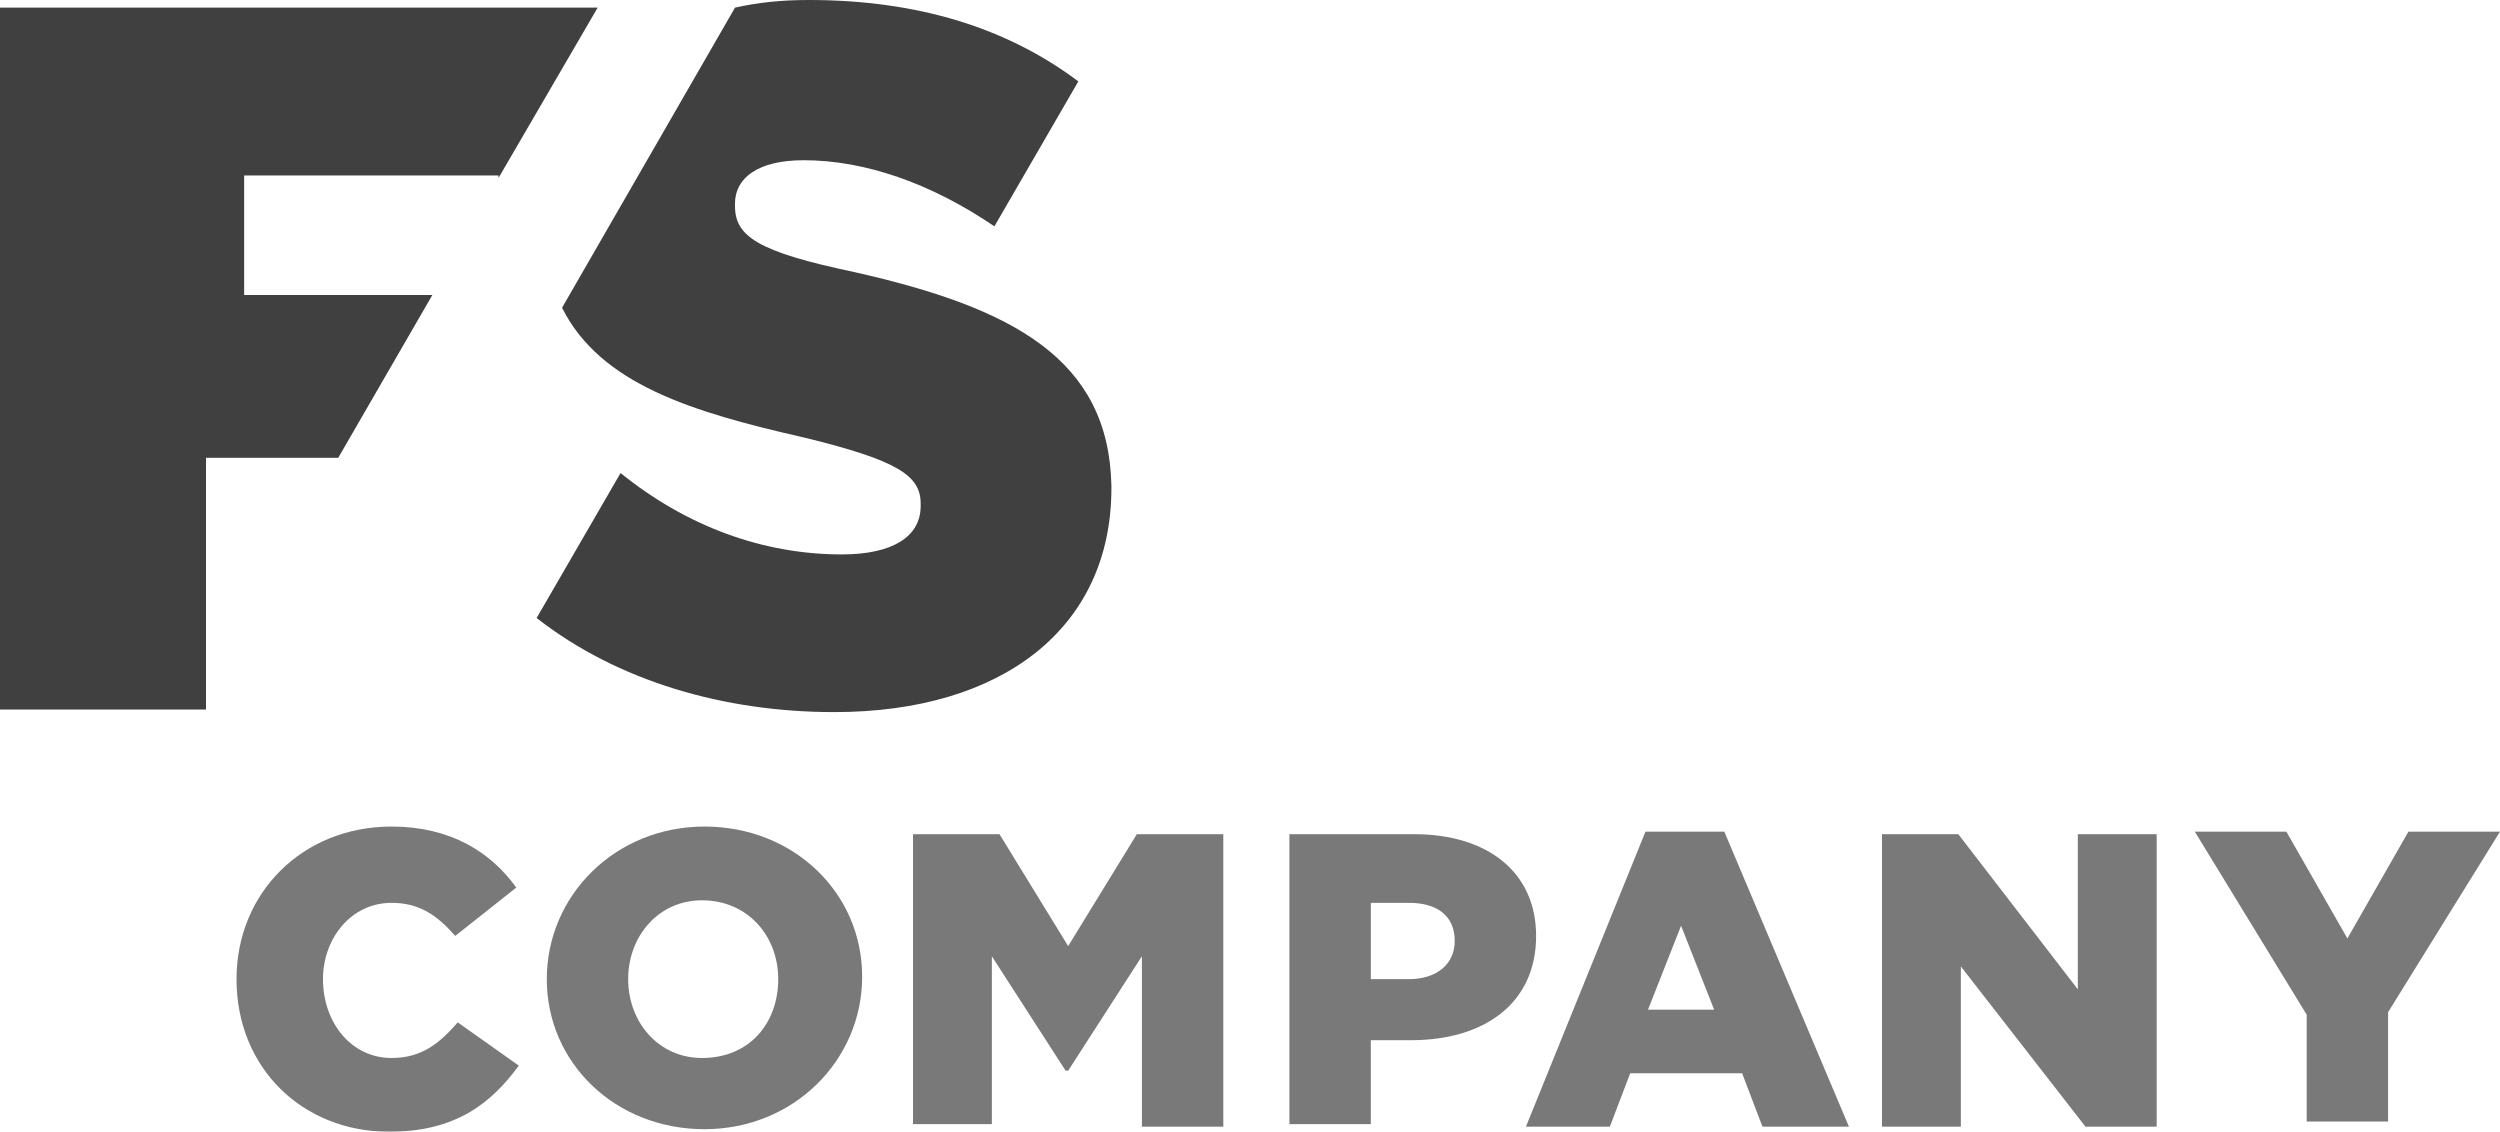 <?xml version="1.0" encoding="utf-8"?>
<!-- Generator: Adobe Illustrator 17.0.0, SVG Export Plug-In . SVG Version: 6.00 Build 0)  -->
<!DOCTYPE svg PUBLIC "-//W3C//DTD SVG 1.1//EN" "http://www.w3.org/Graphics/SVG/1.1/DTD/svg11.dtd">
<svg version="1.1" id="Layer_1" xmlns="http://www.w3.org/2000/svg" xmlns:xlink="http://www.w3.org/1999/xlink" x="0px" y="0px"
	 width="528.643px" height="239.315px" viewBox="-216.337 810.834 528.643 239.315"
	 enable-background="new -216.337 810.834 528.643 239.315" xml:space="preserve">
<g>
	<g opacity="0.7">
		<path fill="#404041" d="M-166.323,1017.881L-166.323,1017.881c0-18.285,13.982-32.267,32.805-32.267
			c12.369,0,20.974,5.378,26.351,12.907l-12.907,10.218c-3.764-4.302-7.529-6.991-13.445-6.991c-8.605,0-14.52,7.529-14.52,16.134
			l0,0c0,9.142,5.916,16.671,14.52,16.671c6.453,0,10.218-3.227,13.982-7.529l12.907,9.142
			c-5.916,8.067-13.445,13.983-27.427,13.983C-152.341,1050.149-166.323,1036.704-166.323,1017.881z"/>
		<path fill="#404041" d="M-100.714,1017.881L-100.714,1017.881c0-17.747,14.52-32.267,33.343-32.267s33.343,13.982,33.343,31.729
			l0,0c0,17.747-14.52,32.267-33.343,32.267S-100.714,1035.629-100.714,1017.881z M-51.775,1017.881L-51.775,1017.881
			c0-9.142-6.453-16.671-16.134-16.671c-9.142,0-15.596,7.529-15.596,16.671l0,0c0,9.142,6.453,16.671,15.596,16.671
			C-57.691,1034.553-51.775,1027.024-51.775,1017.881z"/>
		<path fill="#404041" d="M-23.272,987.228h18.285l14.52,23.663l14.52-23.663h18.285v61.845H25.128v-36.032l-15.596,24.2H8.995
			l-15.596-24.2v35.494h-16.671L-23.272,987.228L-23.272,987.228z"/>
		<path fill="#404041" d="M56.32,987.228h26.351c15.596,0,25.814,8.067,25.814,21.511l0,0c0,14.52-11.294,22.049-26.351,22.049
			h-8.605v17.747H56.32V987.228z M81.596,1017.881c5.916,0,9.68-3.227,9.68-8.067l0,0c0-5.378-3.764-8.067-9.68-8.067h-8.067v16.134
			H81.596z"/>
		<path fill="#404041" d="M131.61,986.69h16.671l26.351,62.383h-18.285l-4.302-11.293h-23.663l-4.302,11.293h-17.747L131.61,986.69z
			 M146.13,1024.335l-6.991-17.747l-6.991,17.747H146.13z"/>
		<path fill="#404041" d="M181.624,987.228h16.134l25.276,32.805v-32.805h16.671v61.845h-15.058l-26.351-33.88v33.88h-16.671
			V987.228z"/>
		<path fill="#404041" d="M271.434,1025.41l-23.663-38.721h19.36l12.907,22.587l12.907-22.587h19.36l-23.663,38.183v23.125h-17.209
			L271.434,1025.41L271.434,1025.41z"/>
	</g>
	<path fill="#404041" d="M-35.641,868.377c-20.436-4.302-25.276-7.529-25.276-13.982v-0.538c0-5.378,4.84-9.142,14.52-9.142
		c12.907,0,26.889,4.84,40.334,13.982l17.747-30.654c-15.058-11.294-33.881-17.209-57.005-17.209
		c-5.916,0-10.756,0.538-15.596,1.613l-36.569,63.459c8.067,16.134,27.427,22.049,51.09,27.427
		c19.898,4.84,24.738,8.067,24.738,13.982v0.538c0,6.453-5.916,10.218-16.671,10.218c-16.671,0-32.805-5.916-46.787-17.209
		l-17.747,30.654c17.209,13.445,39.796,19.898,62.921,19.898c35.494,0,58.619-17.747,58.619-47.325v-0.538
		C18.137,886.662-2.299,875.906-35.641,868.377z"/>
	<path fill="#404041" d="M-110.931,848.479l20.974-36.032h-126.38v148.429h43.561v-53.241h27.965l19.898-34.418h-39.796v-25.276
		h53.779V848.479z"/>
</g>
</svg>
